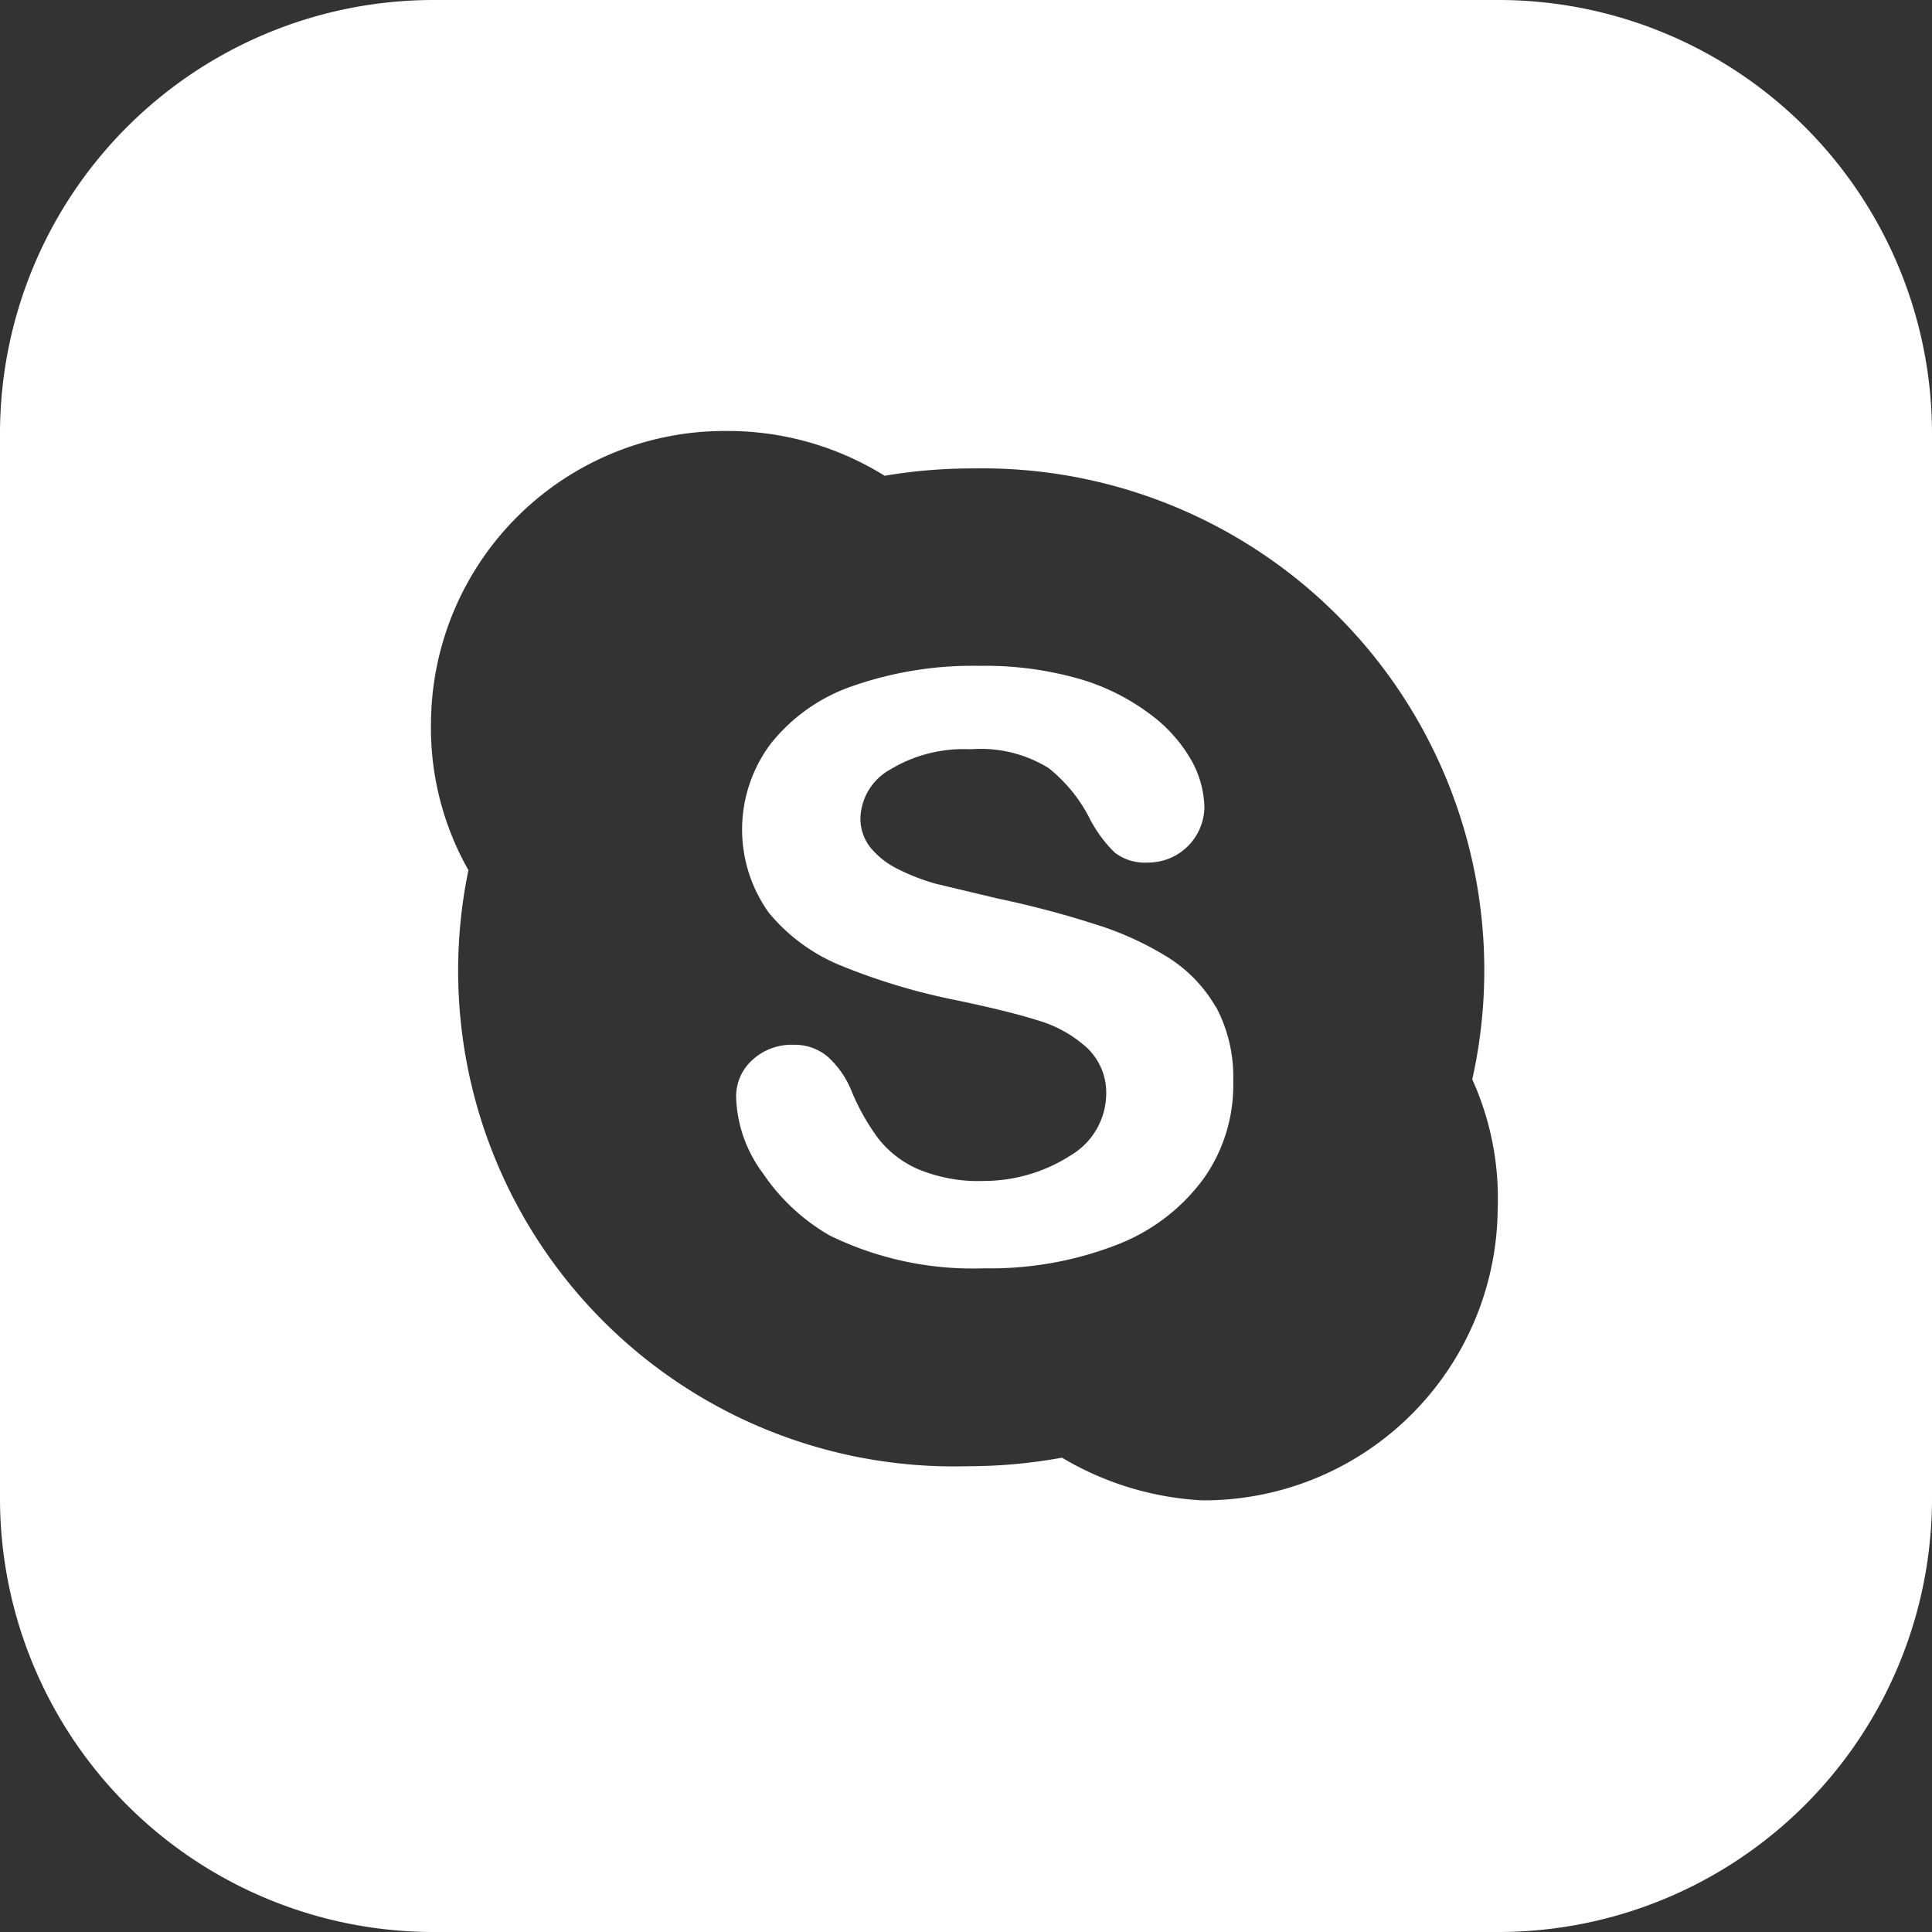 <svg xmlns="http://www.w3.org/2000/svg" viewBox="0 0 226.47 226.47"><rect x="0" y="0" width="226.47" height="226.47" fill="#333333" stroke="none"/><defs><style>.cls-1{fill:#fff;}</style></defs><g id="Layer_2" data-name="Layer 2"><g id="White"><path id="Skype" class="cls-1" d="M175.64,0H50.83A50.83,50.83,0,0,0,0,50.83V175.64a50.83,50.83,0,0,0,50.83,50.83H175.64a50.83,50.83,0,0,0,50.83-50.83V50.83A50.83,50.83,0,0,0,175.64,0Zm-.08,141.67h0a34.44,34.44,0,0,1-34.67,34.2,35.75,35.75,0,0,1-16.4-5,61.29,61.29,0,0,1-11,1A58.11,58.11,0,0,1,54.91,102a33.77,33.77,0,0,1-4.39-17.26v-.08A34.43,34.43,0,0,1,85.27,50.52a34.8,34.8,0,0,1,18.43,5.25,61.15,61.15,0,0,1,10.2-.86h.16a58.83,58.83,0,0,1,58.52,71.62A33.73,33.73,0,0,1,175.56,141.67Zm-33-23.61a17.5,17.5,0,0,1,2,8.71A18.92,18.92,0,0,1,141.2,138a22.63,22.63,0,0,1-10.12,7.85,40.83,40.83,0,0,1-15.69,2.82,38.12,38.12,0,0,1-18.12-3.84,23.61,23.61,0,0,1-7.84-7.3,15.63,15.63,0,0,1-3.14-8.94,5.74,5.74,0,0,1,1.88-4.32,6.79,6.79,0,0,1,4.87-1.8,6,6,0,0,1,4,1.41A10.87,10.87,0,0,1,99.86,128a26.24,26.24,0,0,0,3.06,5.41,12,12,0,0,0,4.63,3.61,18.34,18.34,0,0,0,7.84,1.41,18.81,18.81,0,0,0,10.12-3,8.46,8.46,0,0,0,4.16-7.14,7.22,7.22,0,0,0-2.28-5.49,14.61,14.61,0,0,0-5.8-3.21c-2.35-.74-5.54-1.52-9.57-2.36a73.93,73.93,0,0,1-13.34-4A21.45,21.45,0,0,1,90.13,107a16.74,16.74,0,0,1,.24-19.85A20.87,20.87,0,0,1,100,80.4a42.68,42.68,0,0,1,14.82-2.35,40.22,40.22,0,0,1,11.85,1.57,25.77,25.77,0,0,1,8.23,4.16,17.37,17.37,0,0,1,4.79,5.41,11.76,11.76,0,0,1,1.49,5.49,6.59,6.59,0,0,1-6.59,6.43,5.8,5.8,0,0,1-3.92-1.17,15.45,15.45,0,0,1-2.9-3.92,17.87,17.87,0,0,0-4.87-6,15.14,15.14,0,0,0-9.1-2.19,16.64,16.64,0,0,0-9.41,2.35,6.75,6.75,0,0,0-3.53,5.65,5.49,5.49,0,0,0,1.18,3.53,9.83,9.83,0,0,0,3.37,2.59,24.71,24.71,0,0,0,4.31,1.65l7.22,1.72a114,114,0,0,1,11.37,3,36.74,36.74,0,0,1,8.63,3.92A16.81,16.81,0,0,1,142.53,118.06Z"/></g></g></svg>
